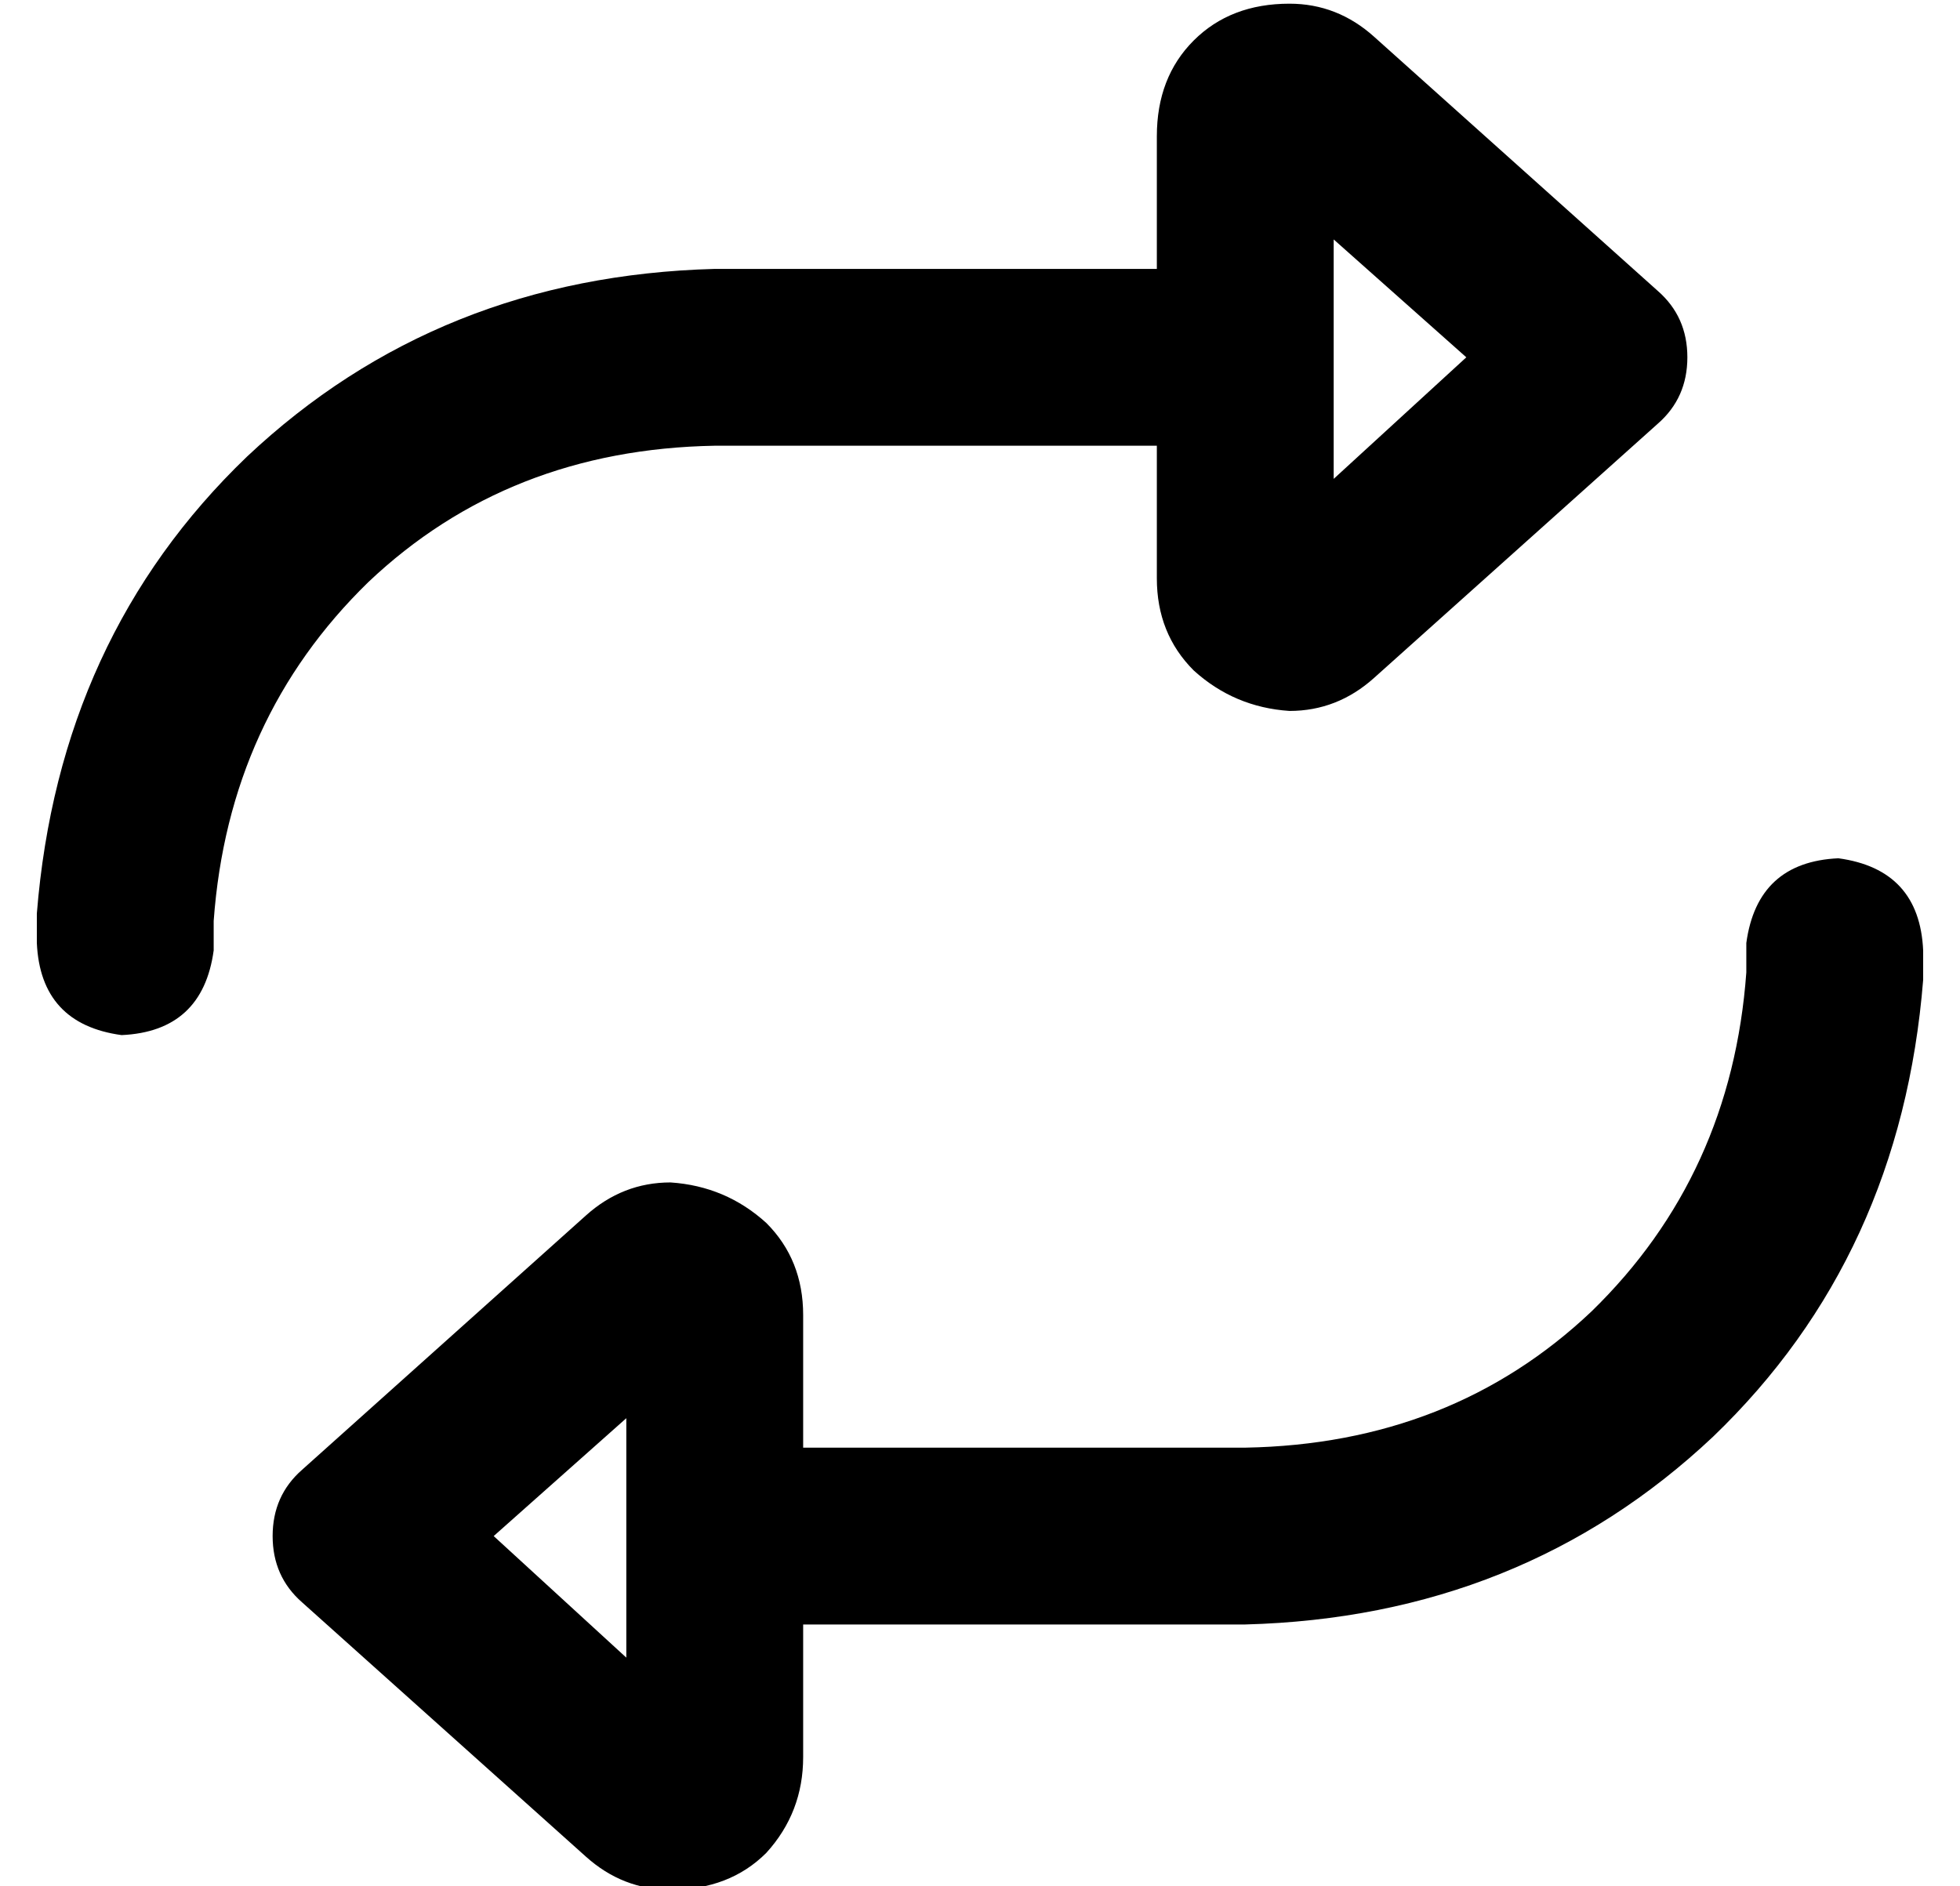 <?xml version="1.0" standalone="no"?>
<!DOCTYPE svg PUBLIC "-//W3C//DTD SVG 1.1//EN" "http://www.w3.org/Graphics/SVG/1.1/DTD/svg11.dtd" >
<svg xmlns="http://www.w3.org/2000/svg" xmlns:xlink="http://www.w3.org/1999/xlink" version="1.1" viewBox="-10 -40 532 512">
   <path fill="currentColor"
d="M23 241q-22 -3 -23 -25v-8v0q6 -75 57 -124q52 -49 127 -51h120v0v-36v0q0 -16 10 -26t26 -10q13 0 23 9l77 69v0q8 7 8 18t-8 18l-77 69v0q-10 9 -23 9q-15 -1 -26 -11q-10 -10 -10 -25v-36v0h-120v0q-56 1 -94 37q-38 37 -42 92v8v0q-3 22 -25 23v0zM352 90l36 -33
l-36 33l36 -33l-36 -32v0v65v0zM489 193q22 3 23 25v8v0q-6 75 -57 124q-52 49 -127 51h-120v0v36v0q0 15 -10 26q-10 10 -26 10q-13 0 -23 -9l-77 -69v0q-8 -7 -8 -18t8 -18l77 -69v0q10 -9 23 -9q15 1 26 11q10 10 10 25v36v0h120v0q56 -1 94 -37q38 -37 42 -92v-8v0
q3 -22 25 -23v0zM160 345l-36 32l36 -32l-36 32l36 33v0v-65v0z" />
</svg>
